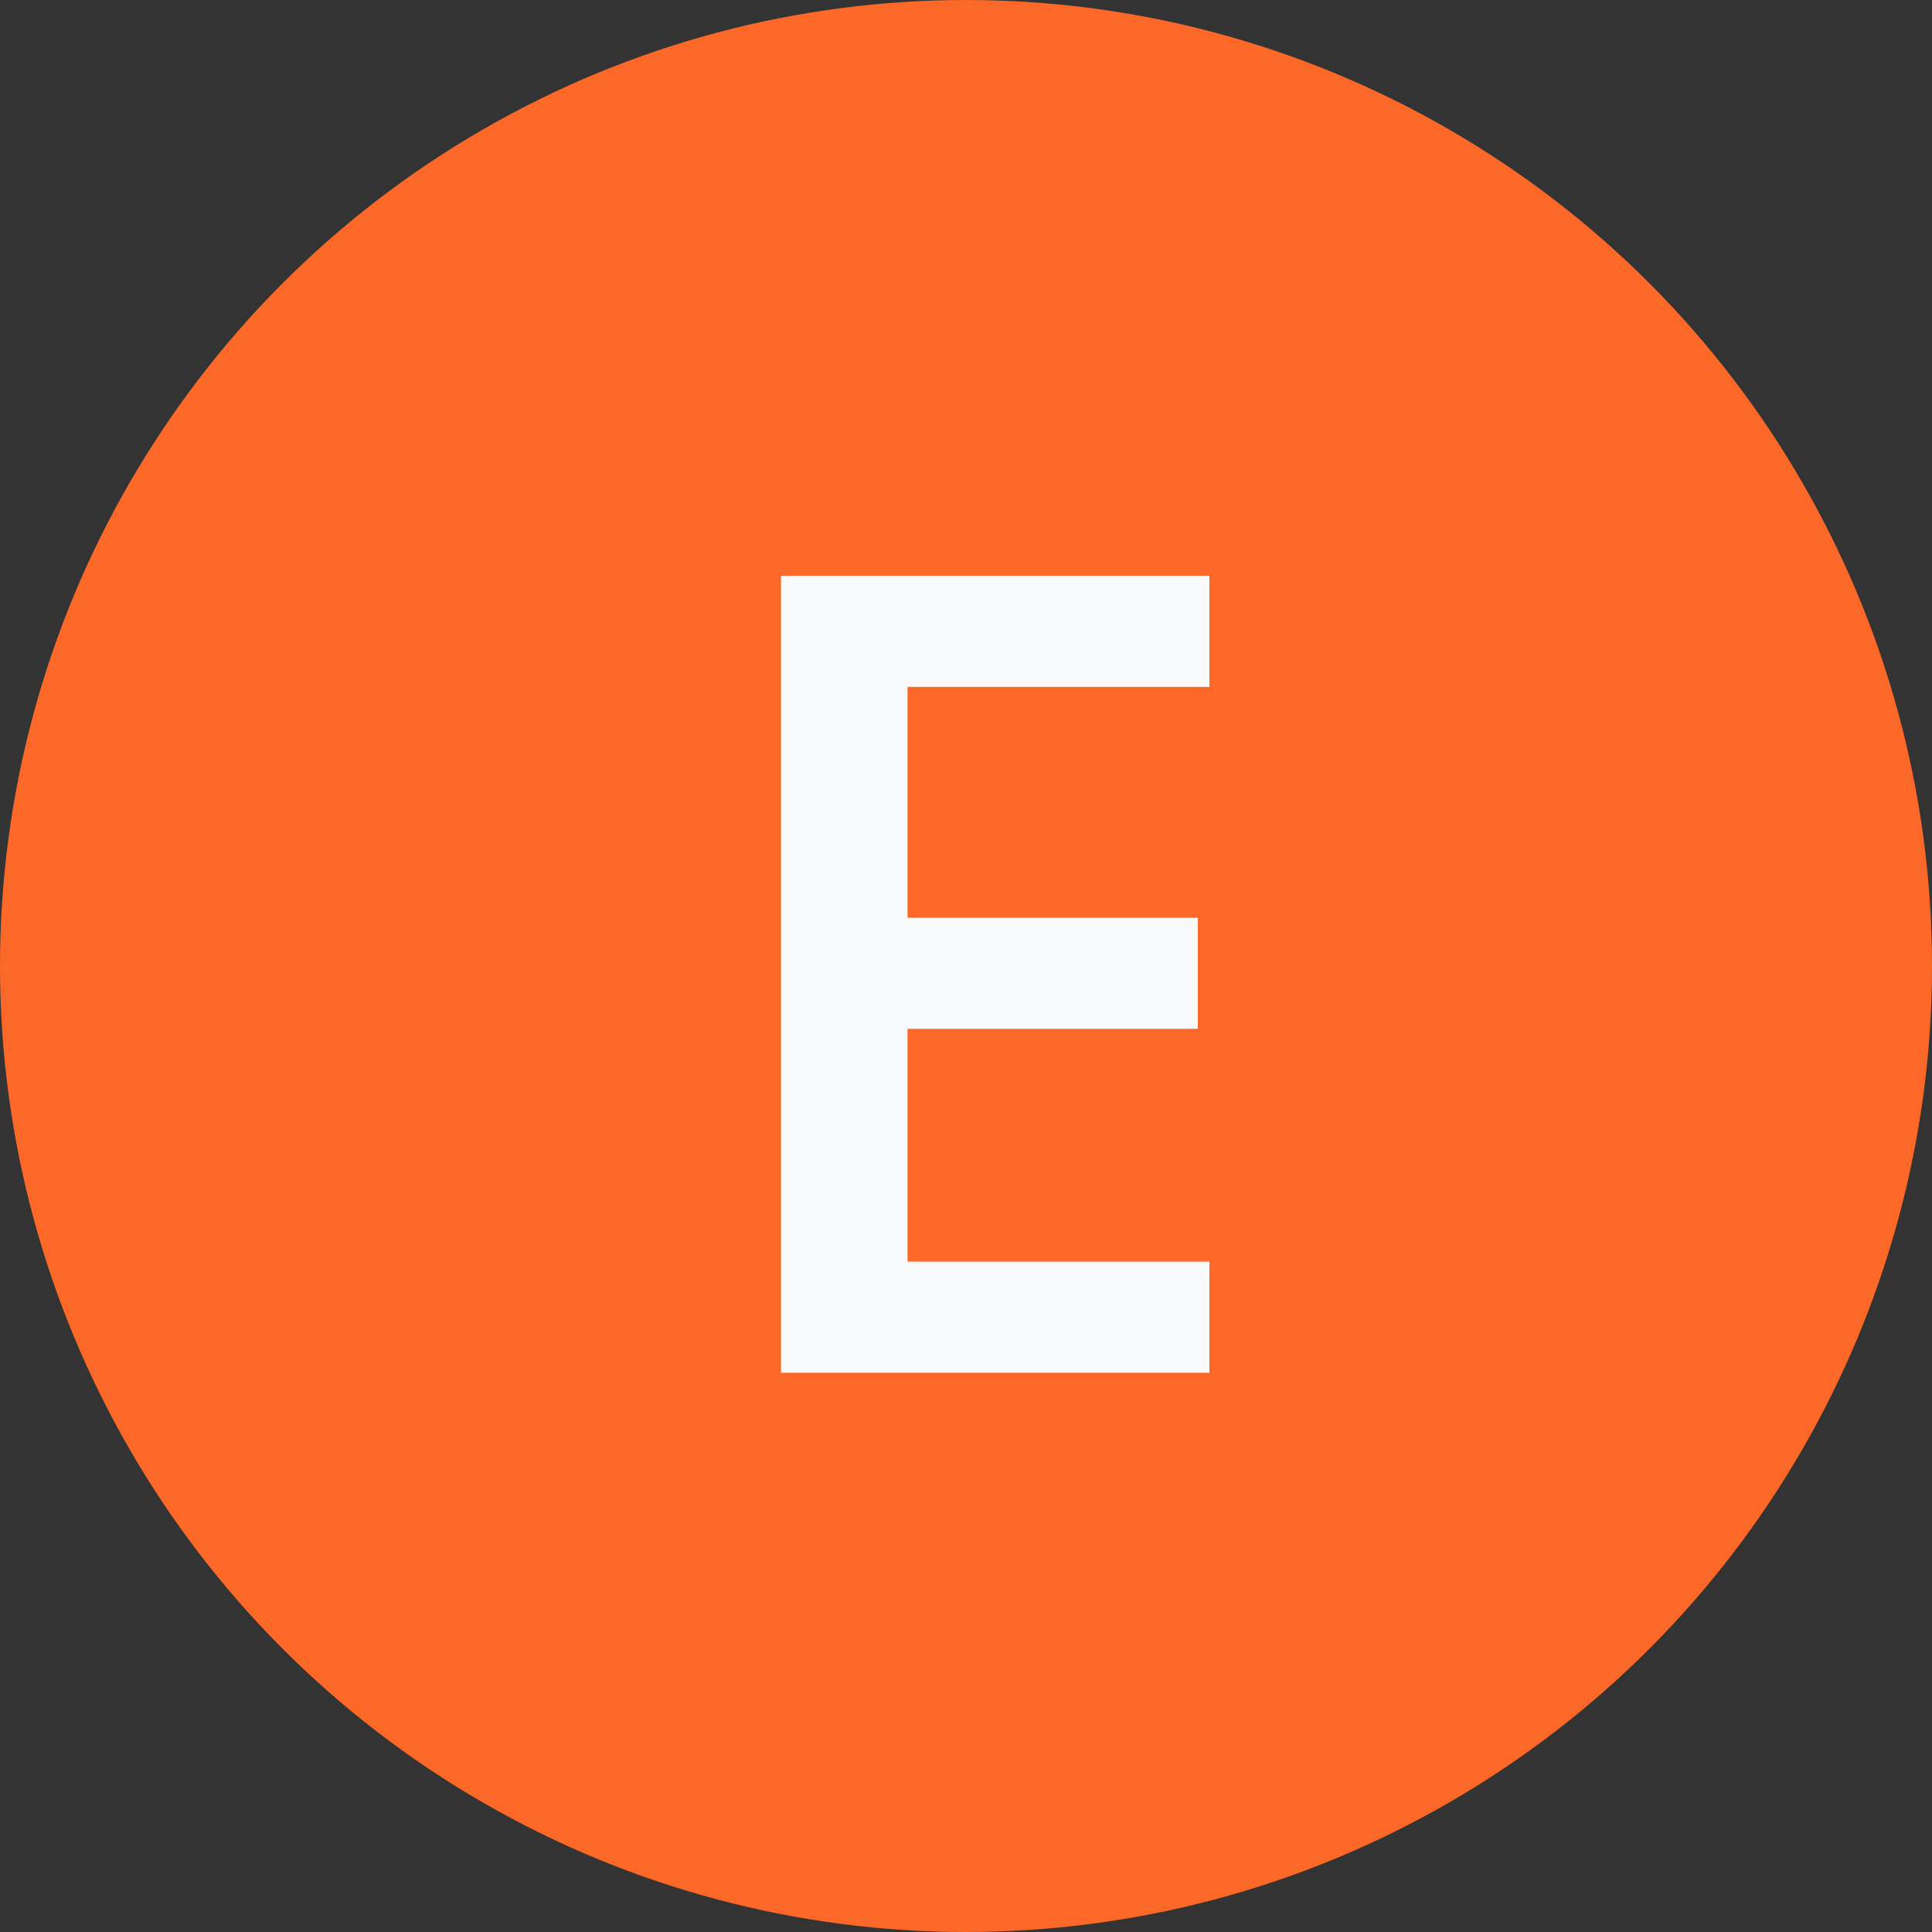 <svg width="76" height="76" viewBox="0 0 76 76" fill="none" xmlns="http://www.w3.org/2000/svg">
<rect x="0" y="0" width="76" height="76" fill="#333333" stroke="none"/>
<circle cx="38" cy="38" r="38" fill="#FC6828"/>
<path d="M30.722 54V22.65H47.575V27.02H35.7V36.102H47.119V40.472H35.7V49.63H47.575V54H30.722Z" fill="#F9FAFB"/>
</svg>
